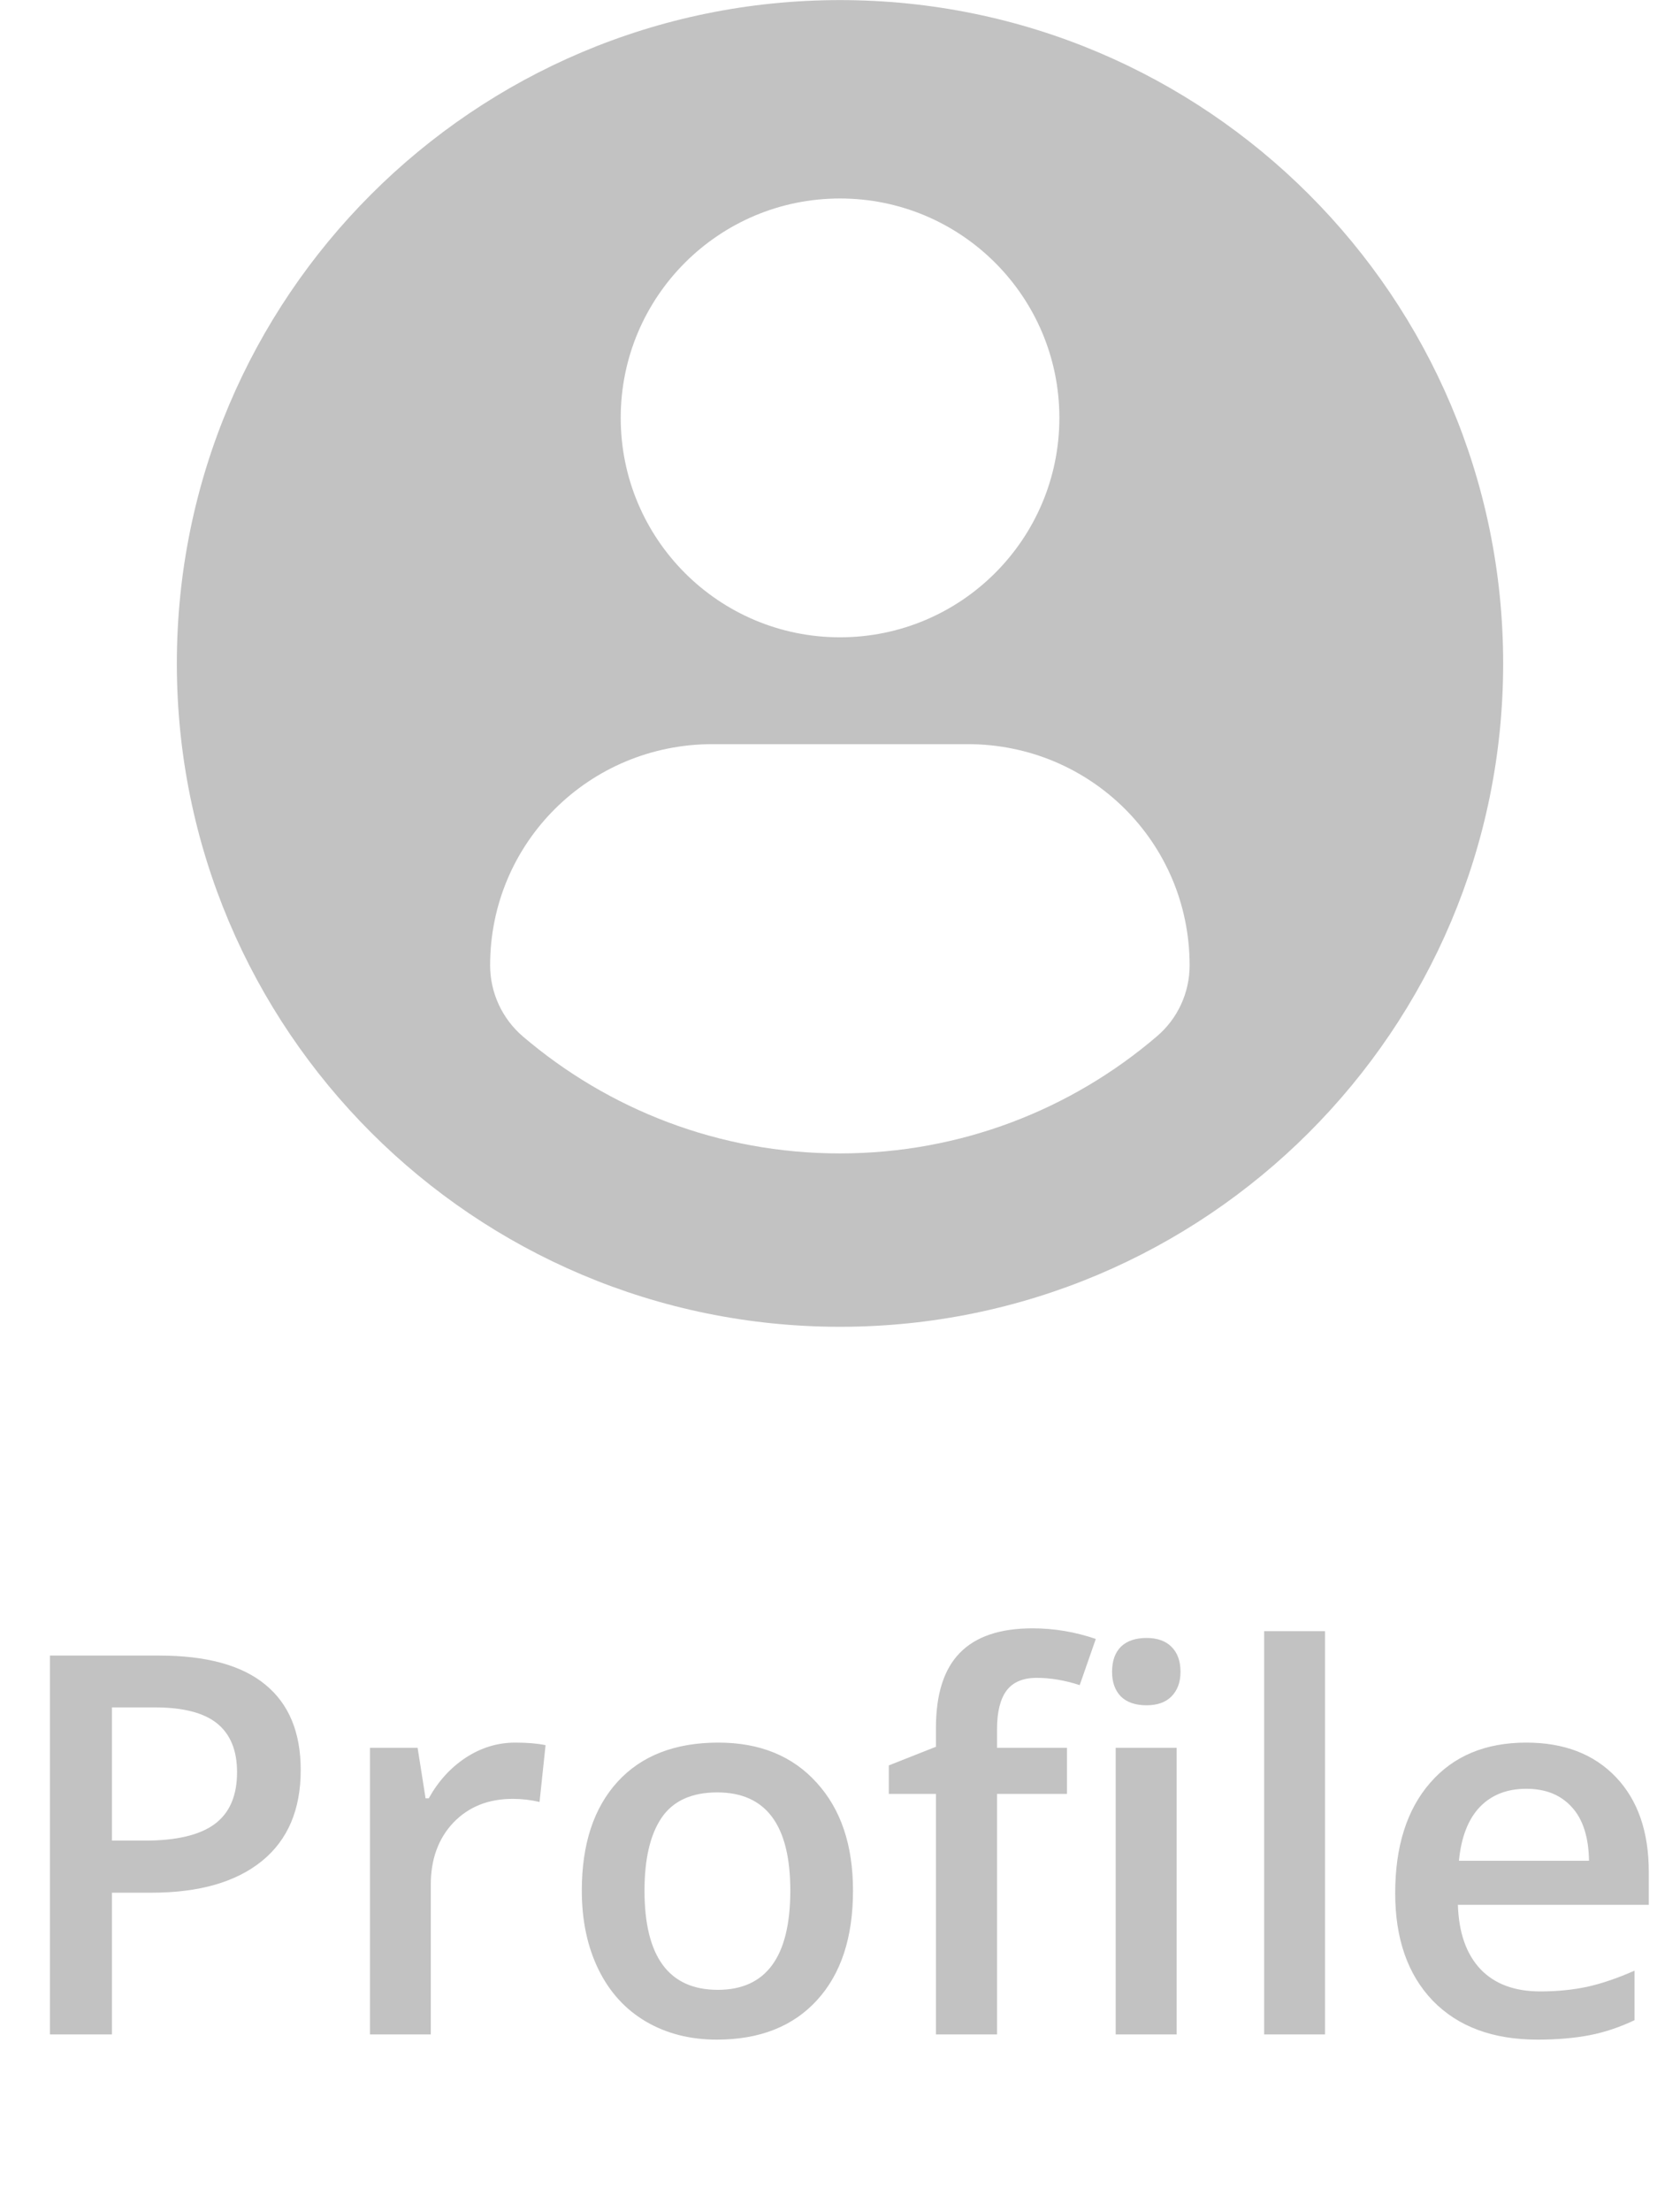 <svg width="19" height="25" viewBox="0 0 19 25" fill="none" xmlns="http://www.w3.org/2000/svg">
<path d="M3.401 20.012C3.401 20.459 3.255 20.802 2.962 21.04C2.669 21.278 2.252 21.398 1.711 21.398H1.266V23H0.565V18.717H1.799C2.334 18.717 2.734 18.826 3 19.045C3.268 19.264 3.401 19.586 3.401 20.012ZM1.266 20.809H1.638C1.997 20.809 2.261 20.746 2.429 20.621C2.597 20.496 2.681 20.301 2.681 20.035C2.681 19.789 2.605 19.605 2.455 19.484C2.305 19.363 2.07 19.303 1.752 19.303H1.266V20.809ZM5.827 19.701C5.966 19.701 6.08 19.711 6.17 19.73L6.102 20.372C6.005 20.349 5.903 20.337 5.798 20.337C5.522 20.337 5.299 20.427 5.127 20.606C4.957 20.786 4.872 21.02 4.872 21.307V23H4.184V19.76H4.723L4.813 20.331H4.849C4.956 20.138 5.096 19.984 5.268 19.871C5.441 19.758 5.628 19.701 5.827 19.701ZM9.647 21.374C9.647 21.903 9.512 22.316 9.24 22.613C8.969 22.91 8.591 23.059 8.106 23.059C7.804 23.059 7.536 22.99 7.304 22.854C7.071 22.717 6.893 22.52 6.768 22.265C6.643 22.009 6.58 21.712 6.58 21.374C6.58 20.849 6.715 20.439 6.984 20.144C7.254 19.849 7.634 19.701 8.124 19.701C8.593 19.701 8.964 19.852 9.237 20.155C9.511 20.456 9.647 20.862 9.647 21.374ZM7.289 21.374C7.289 22.122 7.565 22.496 8.118 22.496C8.665 22.496 8.938 22.122 8.938 21.374C8.938 20.634 8.663 20.264 8.112 20.264C7.823 20.264 7.613 20.359 7.482 20.551C7.353 20.742 7.289 21.017 7.289 21.374ZM12.067 20.281H11.276V23H10.585V20.281H10.052V19.959L10.585 19.748V19.537C10.585 19.154 10.675 18.871 10.854 18.688C11.034 18.502 11.309 18.409 11.678 18.409C11.92 18.409 12.158 18.449 12.393 18.529L12.211 19.051C12.041 18.996 11.879 18.969 11.725 18.969C11.568 18.969 11.454 19.018 11.382 19.115C11.312 19.211 11.276 19.355 11.276 19.549V19.76H12.067V20.281ZM13.307 23H12.618V19.76H13.307V23ZM12.577 18.901C12.577 18.778 12.61 18.684 12.677 18.617C12.745 18.551 12.842 18.518 12.967 18.518C13.088 18.518 13.182 18.551 13.248 18.617C13.316 18.684 13.351 18.778 13.351 18.901C13.351 19.019 13.316 19.111 13.248 19.18C13.182 19.246 13.088 19.279 12.967 19.279C12.842 19.279 12.745 19.246 12.677 19.18C12.61 19.111 12.577 19.019 12.577 18.901ZM14.985 23H14.297V18.441H14.985V23ZM17.388 23.059C16.884 23.059 16.489 22.912 16.204 22.619C15.921 22.324 15.779 21.919 15.779 21.403C15.779 20.874 15.911 20.458 16.175 20.155C16.438 19.852 16.801 19.701 17.262 19.701C17.689 19.701 18.027 19.831 18.275 20.091C18.523 20.351 18.647 20.708 18.647 21.163V21.535H16.488C16.498 21.85 16.583 22.092 16.743 22.262C16.903 22.43 17.129 22.514 17.42 22.514C17.611 22.514 17.789 22.496 17.953 22.461C18.119 22.424 18.297 22.363 18.486 22.279V22.839C18.318 22.919 18.148 22.976 17.977 23.009C17.805 23.042 17.608 23.059 17.388 23.059ZM17.262 20.223C17.043 20.223 16.867 20.292 16.734 20.431C16.604 20.569 16.525 20.771 16.5 21.037H17.971C17.967 20.77 17.902 20.567 17.777 20.431C17.652 20.292 17.48 20.223 17.262 20.223Z" fill="#C2C2C2"/>
<g clip-path="url(#clip0)">
<path d="M9.5 0.001C5.358 0.001 2 3.359 2 7.501C2 11.643 5.358 15 9.5 15C13.642 15 17 11.643 17 7.501C17 3.359 13.642 0.001 9.5 0.001ZM9.5 2.244C10.87 2.244 11.981 3.354 11.981 4.724C11.981 6.094 10.87 7.205 9.5 7.205C8.13 7.205 7.02 6.094 7.02 4.724C7.02 3.354 8.13 2.244 9.5 2.244ZM9.498 13.04C8.131 13.04 6.88 12.542 5.914 11.718C5.679 11.517 5.543 11.223 5.543 10.914C5.543 9.525 6.667 8.413 8.057 8.413H10.944C12.333 8.413 13.454 9.525 13.454 10.914C13.454 11.223 13.319 11.517 13.083 11.717C12.118 12.542 10.866 13.04 9.498 13.04Z" fill="#C2C2C2"/>
</g>
<defs>
<clipPath id="clip0">
<rect width="15" height="15" fill="white" transform="translate(2)"/>
</clipPath>
</defs>
</svg>
